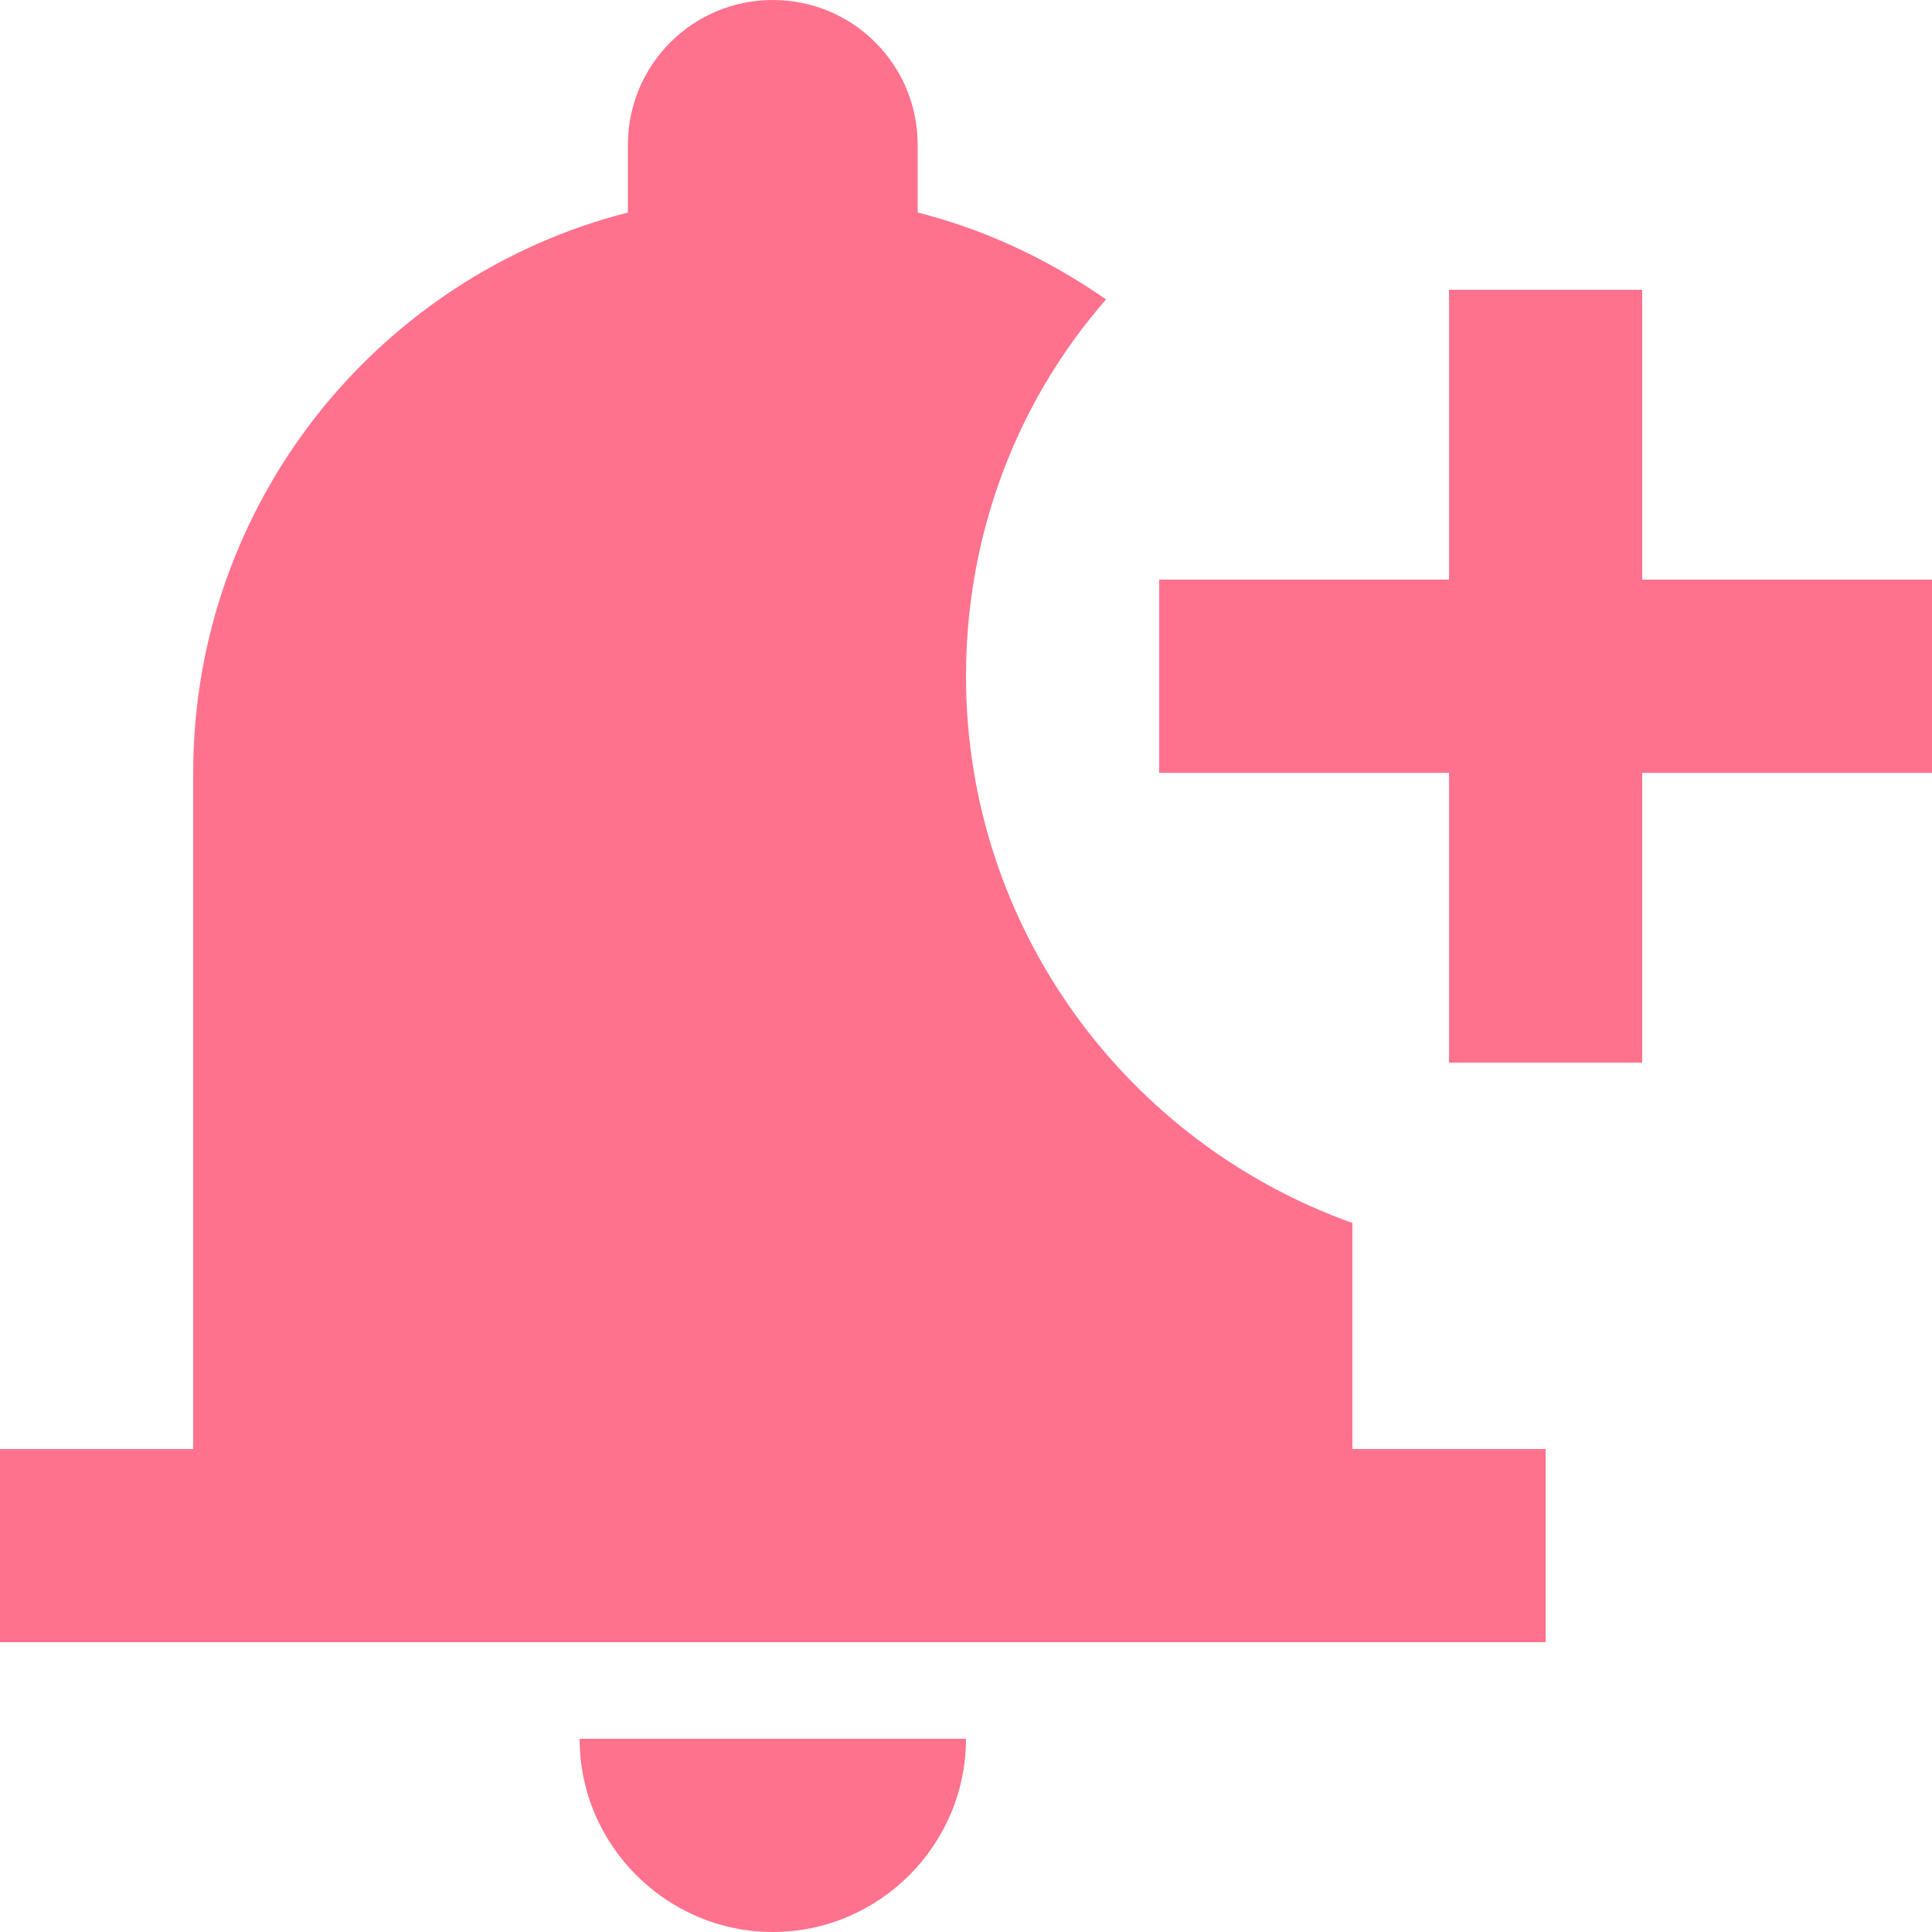 <svg width="27" height="27" viewBox="0 0 27 27" fill="none" xmlns="http://www.w3.org/2000/svg">
<path fill-rule="evenodd" clip-rule="evenodd" d="M8.1 24.3H13.5C13.5 25.785 12.285 27 10.8 27C9.315 27 8.1 25.785 8.1 24.3H8.1ZM13.5 9.45C13.5 12.973 15.755 15.97 18.9 17.091V20.25H21.6V22.95H0V20.25H2.7V10.8C2.7 7.033 5.278 3.861 8.775 2.97V2.025C8.775 0.905 9.68 0 10.8 0C11.921 0 12.825 0.905 12.825 2.025V2.97C13.784 3.213 14.661 3.631 15.457 4.185C14.229 5.589 13.5 7.439 13.5 9.45V9.45ZM27 8.1H22.95V4.05H20.25V8.1H16.2V10.8H20.25V14.85H22.95V10.8H27V8.1Z" fill="#FF728D"/>
</svg>
